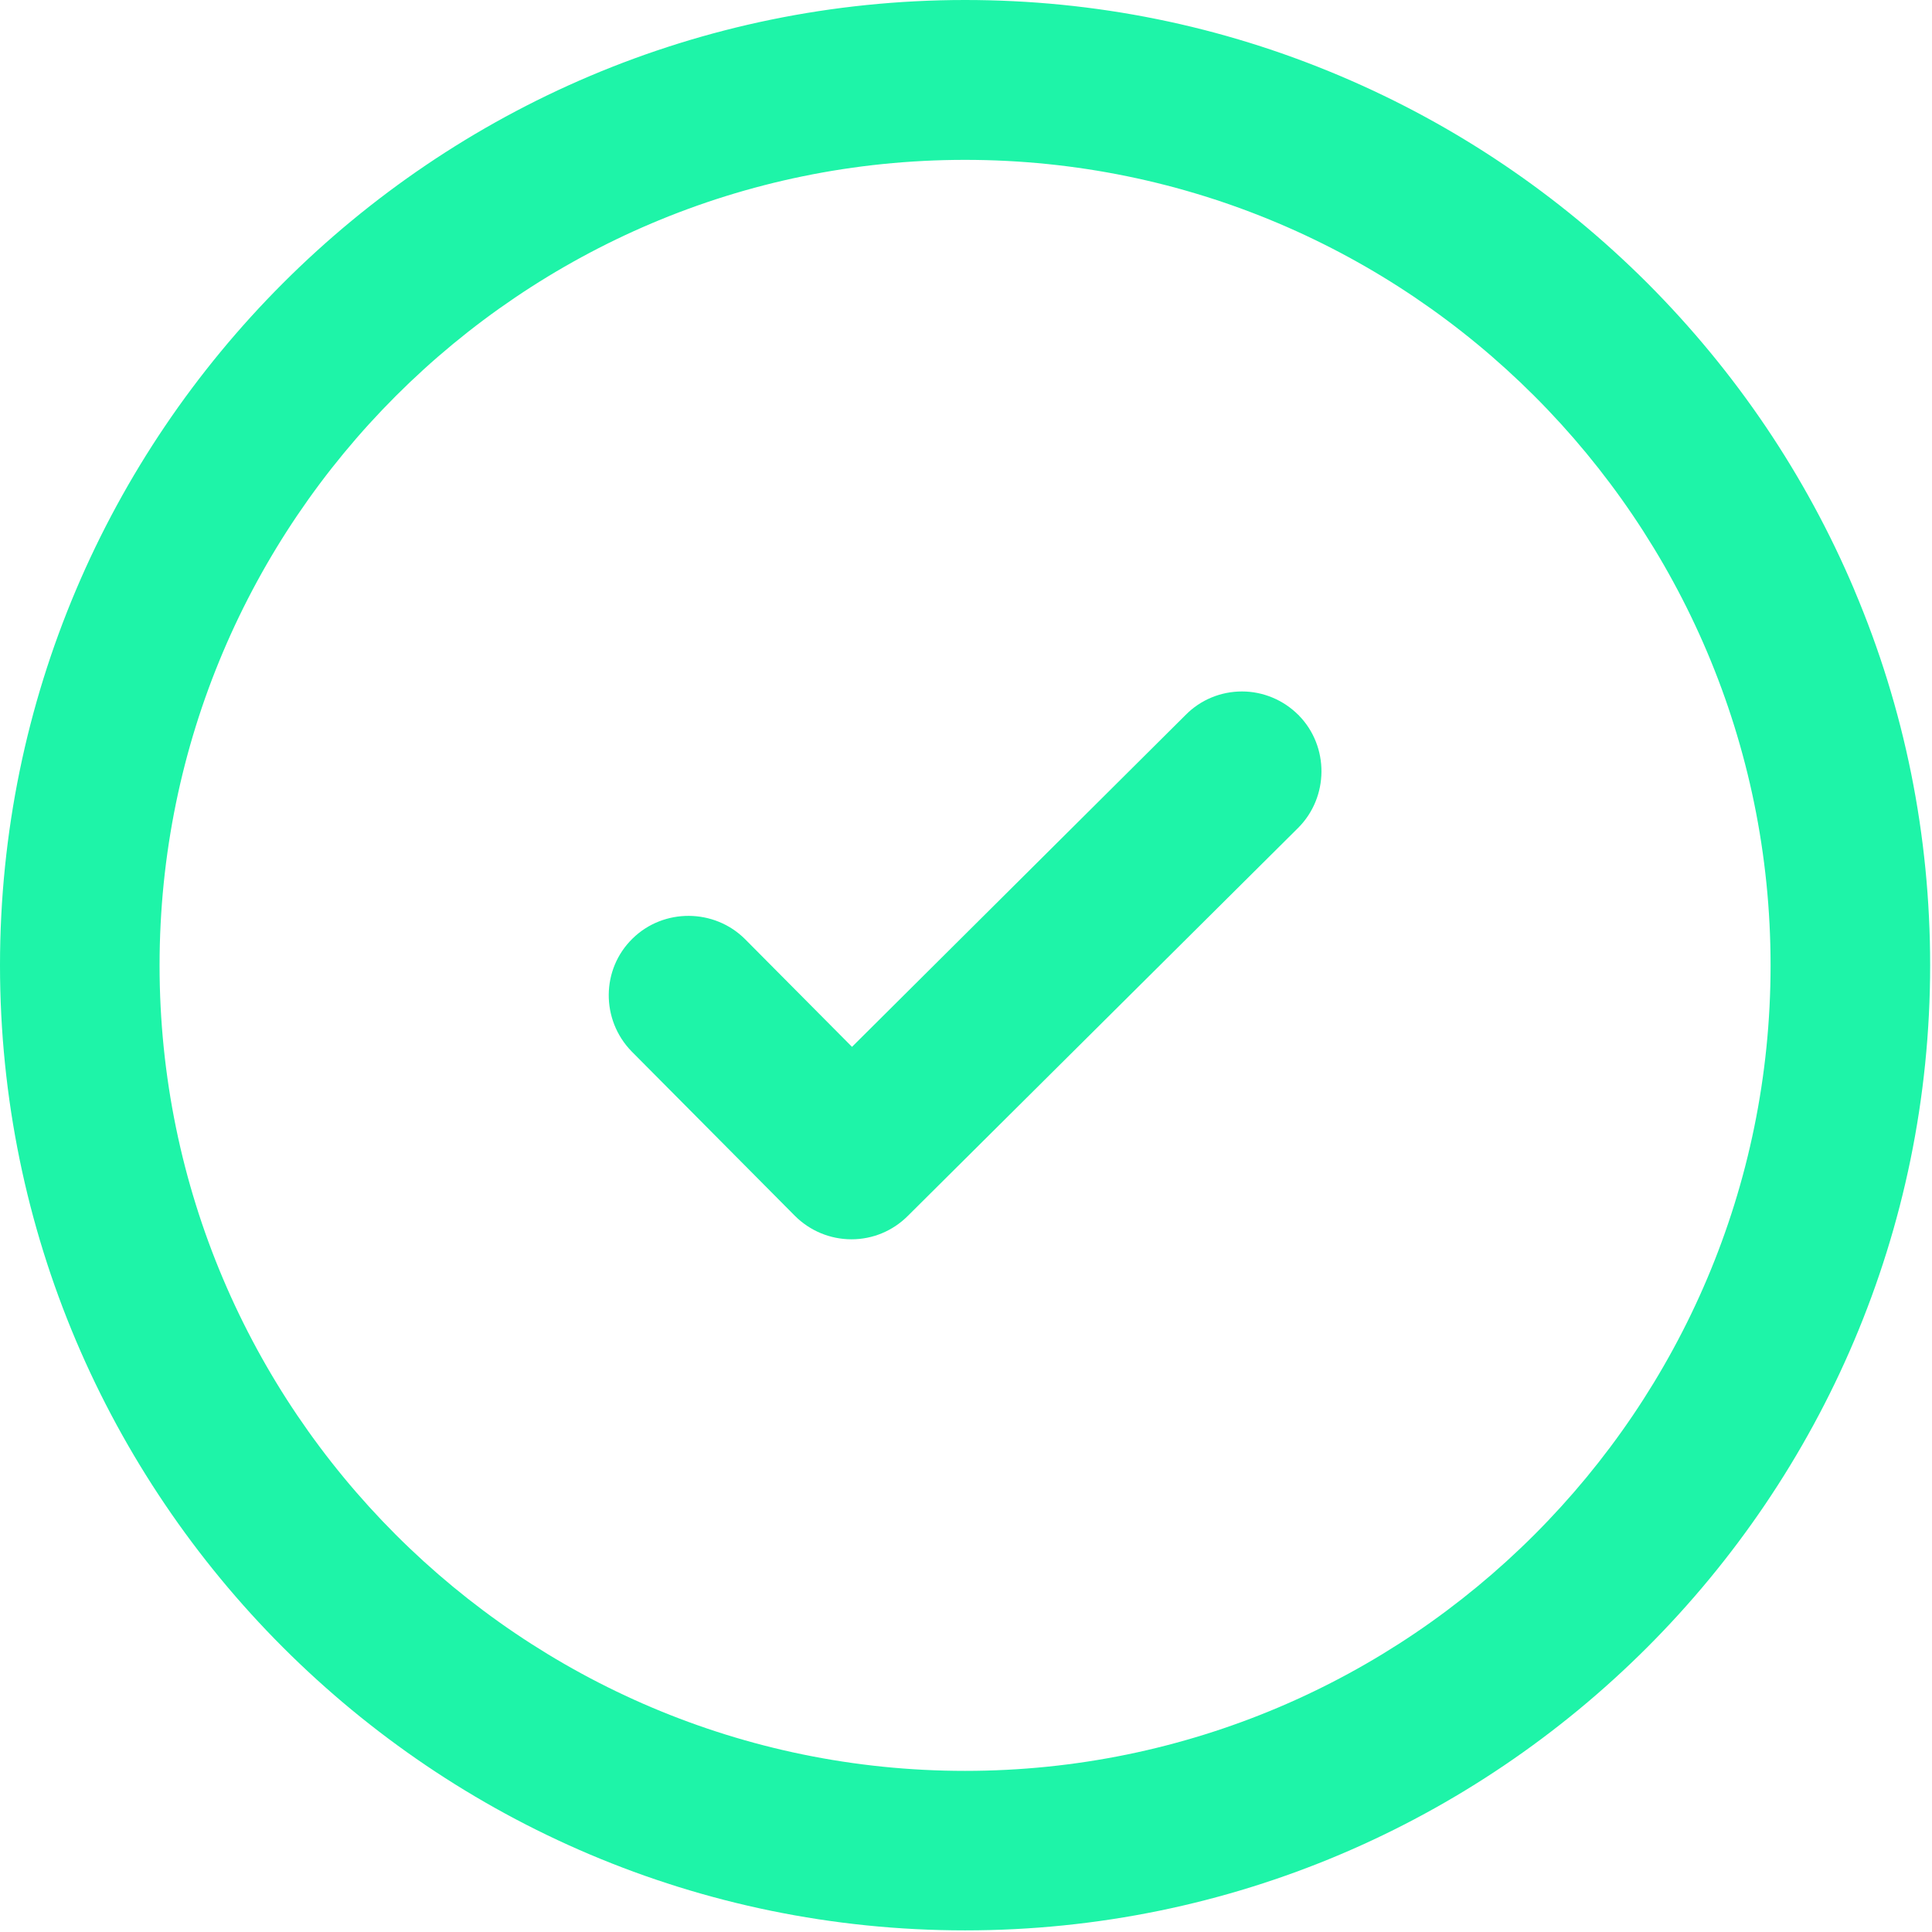 <svg width='98' height='98' viewBox='0 0 98 98' fill='none' xmlns='http://www.w3.org/2000/svg'><path d='M65.859 36.265C65.097 35.504 64.07 35.074 63 35.074C61.925 35.074 60.898 35.496 60.14 36.265L43.218 53.101L37.796 47.641C36.234 46.078 33.663 46.059 32.085 47.609C30.492 49.164 30.476 51.73 32.038 53.332L40.32 61.672C41.081 62.433 42.109 62.863 43.191 62.863C44.265 62.863 45.281 62.441 46.042 61.683L65.847 41.995C67.41 40.433 67.429 37.863 65.879 36.285L65.871 36.265L65.859 36.265Z' fill='#1EF4A8'/><path d='M94.062 29.925C91.593 24.097 88.054 18.863 83.562 14.359C79.062 9.867 73.828 6.332 67.996 3.859C61.961 1.301 55.555 0 48.953 0C21.961 0.008 0 21.973 0 48.965C0 75.957 21.961 97.918 48.953 97.918C75.945 97.918 97.906 75.957 97.906 48.965C97.906 42.363 96.617 35.957 94.058 29.922L94.062 29.925ZM48.953 89.827C26.422 89.827 8.094 71.499 8.094 48.968C8.094 26.437 26.422 8.109 48.953 8.109C71.484 8.109 89.812 26.437 89.812 48.968C89.812 71.499 71.484 89.827 48.953 89.827Z' fill='#1EF4A8'/></svg>
